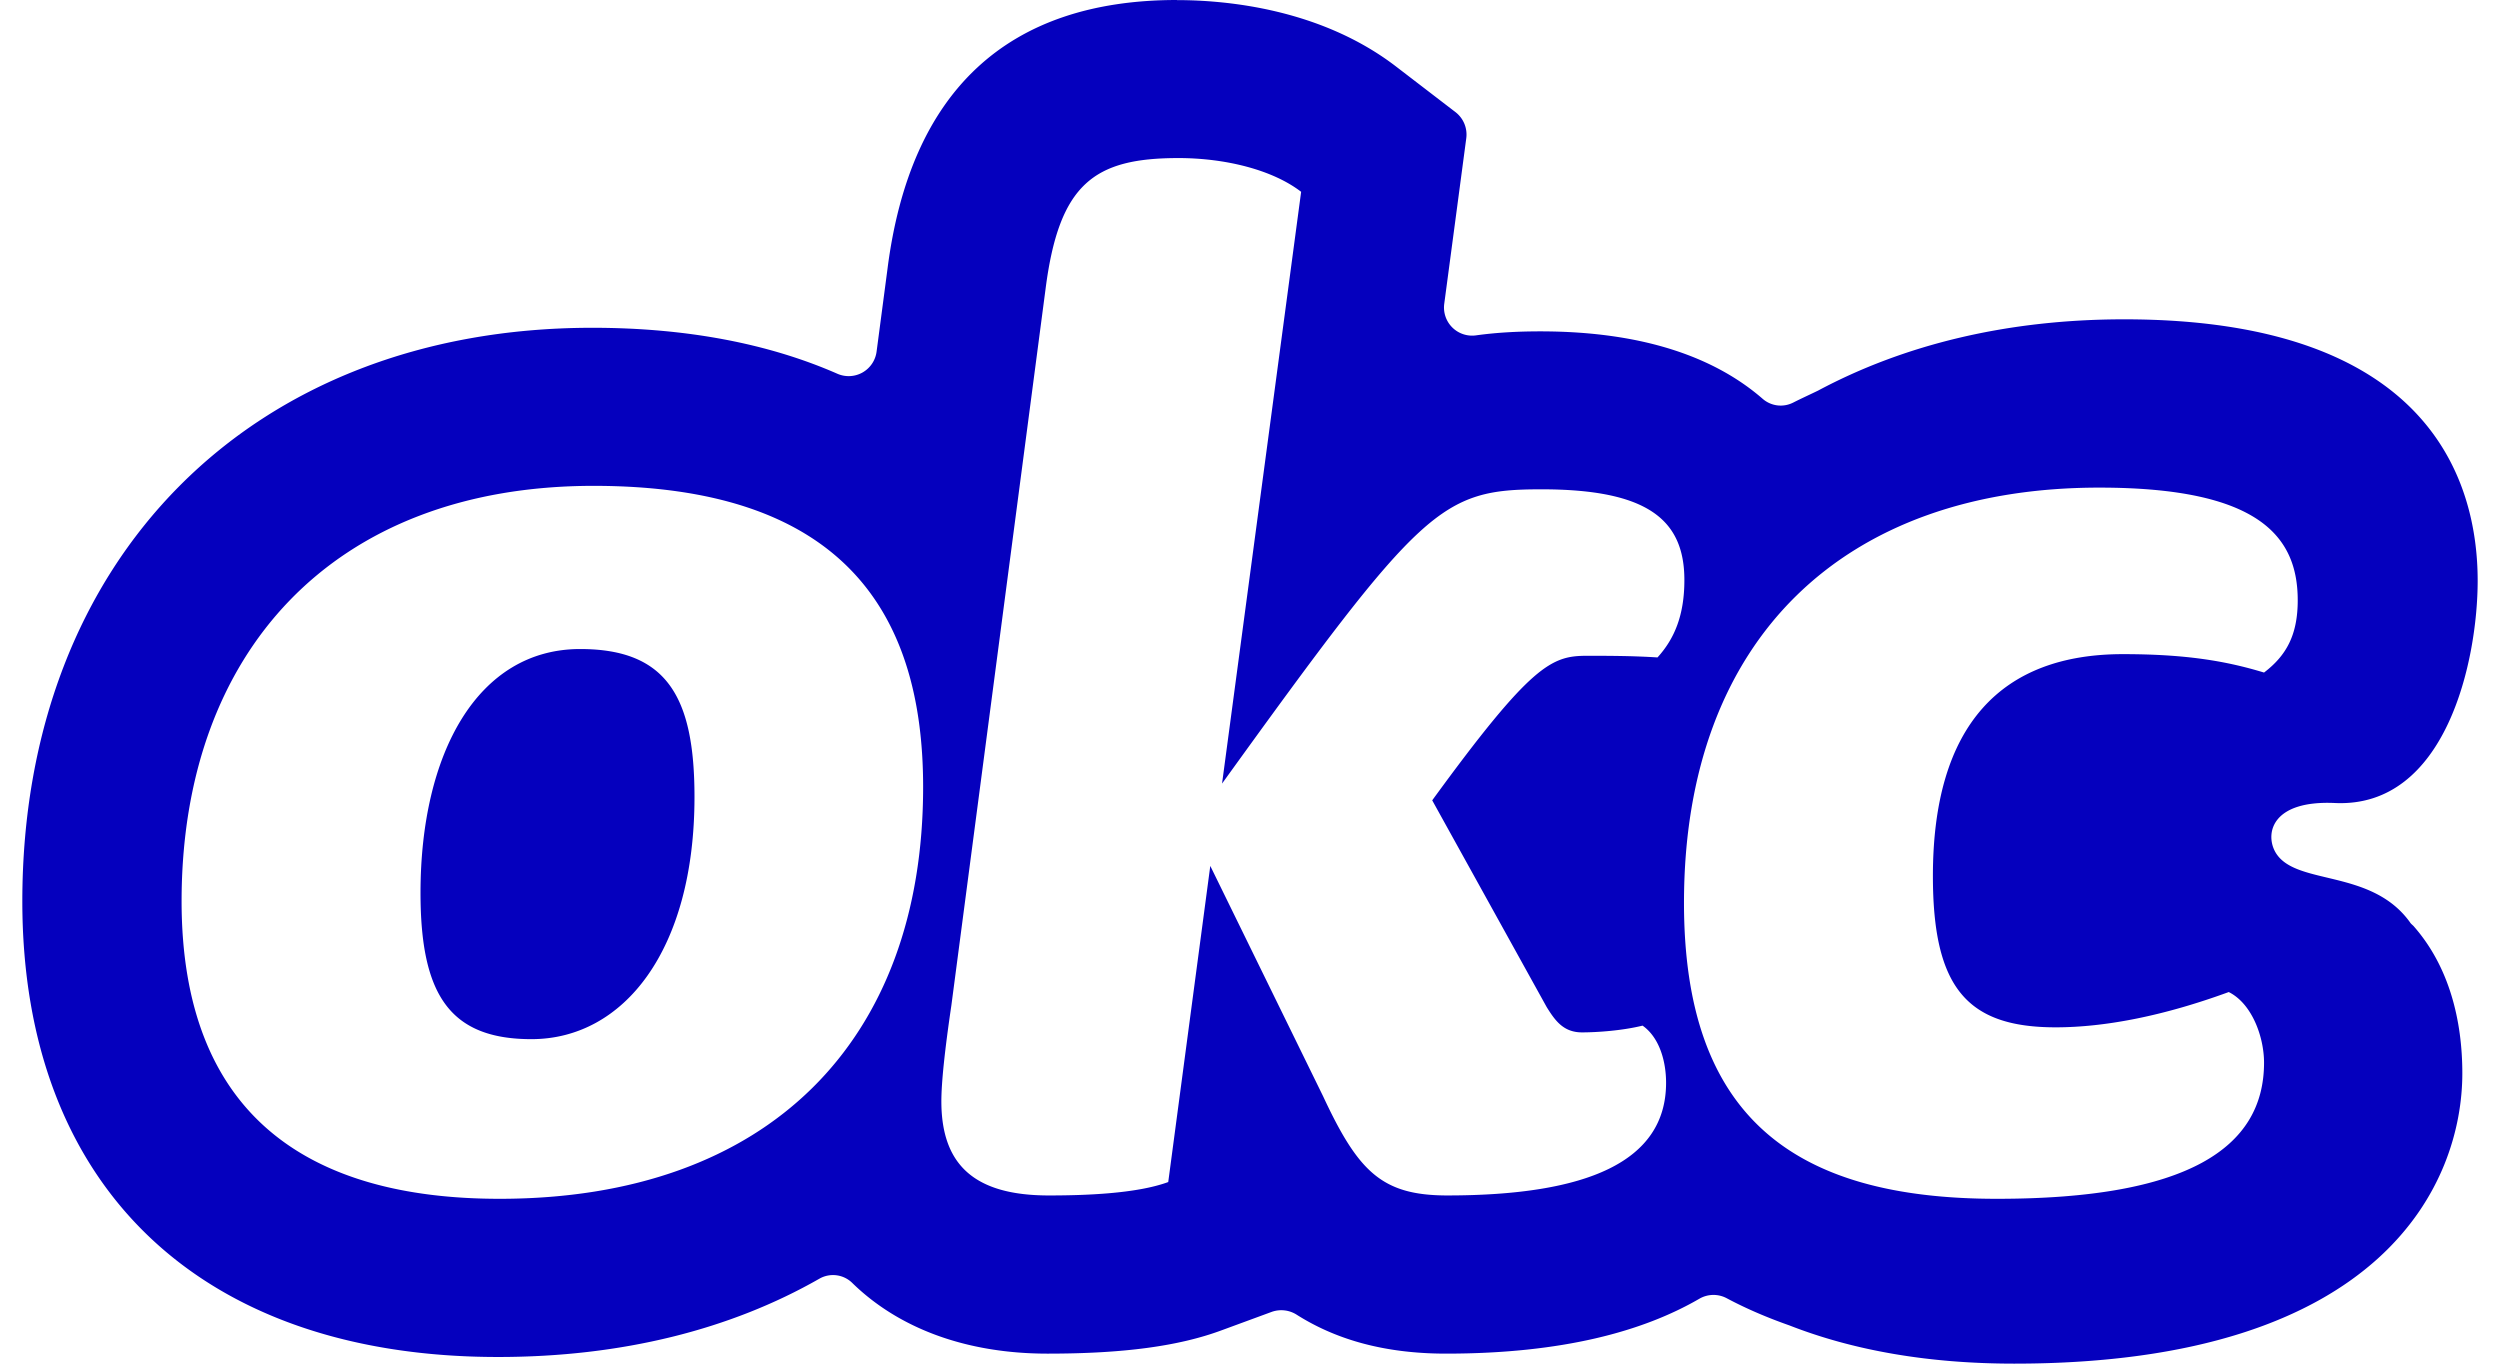 <svg fill="#0500BE" role="img" viewBox="0 0 44 24" xmlns="http://www.w3.org/2000/svg"><title>okcupid</title><path d="M20.716 0c-2.982 0-4.698 1.595-5.097 4.739l-0.191 1.448a0.495 0.495 0 0 1-0.688 0.392c-1.206-0.529-2.65-0.81-4.316-0.81C4.426 5.769 0.393 9.828 0.393 15.863 0.393 20.881 3.522 23.883 8.766 23.883c2.184 0 4.096-0.486 5.657-1.379a0.483 0.483 0 0 1 0.582 0.081c0.814 0.792 1.995 1.239 3.432 1.239 1.332 0 2.307-0.13 3.064-0.411l0.881-0.324a0.504 0.504 0 0 1 0.446 0.054c0.668 0.421 1.512 0.681 2.622 0.681 2.049 0 3.47-0.393 4.455-0.964a0.495 0.495 0 0 1 0.489-0.009c0.342 0.182 0.709 0.339 1.099 0.476 1.122 0.439 2.44 0.673 3.957 0.673 6.545 0 7.887-3.225 7.887-5.11 0-0.927-0.229-1.873-0.852-2.584-0.018-0.023-0.049-0.041-0.068-0.072-0.697-0.971-2.065-0.628-2.384-1.262-0.162-0.326-0.029-0.889 1.062-0.839 1.963 0.09 2.512-2.519 2.512-3.911 0-1.718-0.808-4.602-6.221-4.602-2.06 0-3.873 0.445-5.389 1.255-0.144 0.07-0.292 0.137-0.434 0.209a0.483 0.483 0 0 1-0.537-0.062c-0.783-0.682-2.008-1.19-3.92-1.19-0.405 0-0.778 0.022-1.125 0.07a0.495 0.495 0 0 1-0.562-0.558l0.213-1.599 0.174-1.309a0.499 0.499 0 0 0-0.19-0.463l-1.048-0.804c-1.323-1.014-2.982-1.167-3.854-1.167z m0.024 2.782c0.828 0 1.657 0.207 2.16 0.594l-1.392 10.415c3.522-4.883 3.846-5.178 5.622-5.179 1.865 0 2.515 0.533 2.515 1.597 0 0.621-0.176 1.035-0.473 1.362-0.443-0.029-0.888-0.029-1.243-0.029-0.621 0-0.976 0.148-2.722 2.544L27.222 17.725c0.148 0.238 0.295 0.445 0.621 0.445 0.266 0 0.711-0.031 1.066-0.119 0.295 0.207 0.414 0.623 0.414 1.006 0 1.39-1.392 1.982-3.848 1.983-1.152 0-1.567-0.414-2.189-1.747L21.301 15.24l-0.74 5.564c-0.562 0.207-1.478 0.236-2.101 0.236-1.302 0-1.892-0.531-1.892-1.657 0-0.326 0.058-0.888 0.176-1.687l1.657-12.604c0.238-1.865 0.859-2.31 2.339-2.31z m-10.293 5.769c4.291 0 5.8 2.132 5.8 5.299 0 4.469-2.722 7.249-7.456 7.249-3.374 0-5.594-1.48-5.595-5.238 0-4.379 2.665-7.31 7.251-7.31z m26.501 0.031c2.811 0 3.491 0.859 3.492 1.982 0 0.621-0.207 0.978-0.593 1.273-0.679-0.207-1.39-0.324-2.484-0.324-2.132 0-3.344 1.242-3.344 3.905 0 1.952 0.591 2.663 2.159 2.663 0.888 0 1.923-0.209 3.048-0.621 0.414 0.207 0.621 0.798 0.621 1.243 0 1.509-1.361 2.397-4.705 2.396-3.58 0-5.504-1.449-5.504-5.209 0-4.674 2.841-7.309 7.31-7.308zM10.21 11.423c-1.804 0-2.809 1.835-2.809 4.291 0 1.775 0.502 2.575 1.952 2.575 1.626 0 2.87-1.57 2.87-4.262 0-1.745-0.474-2.604-2.011-2.604z"/></svg>